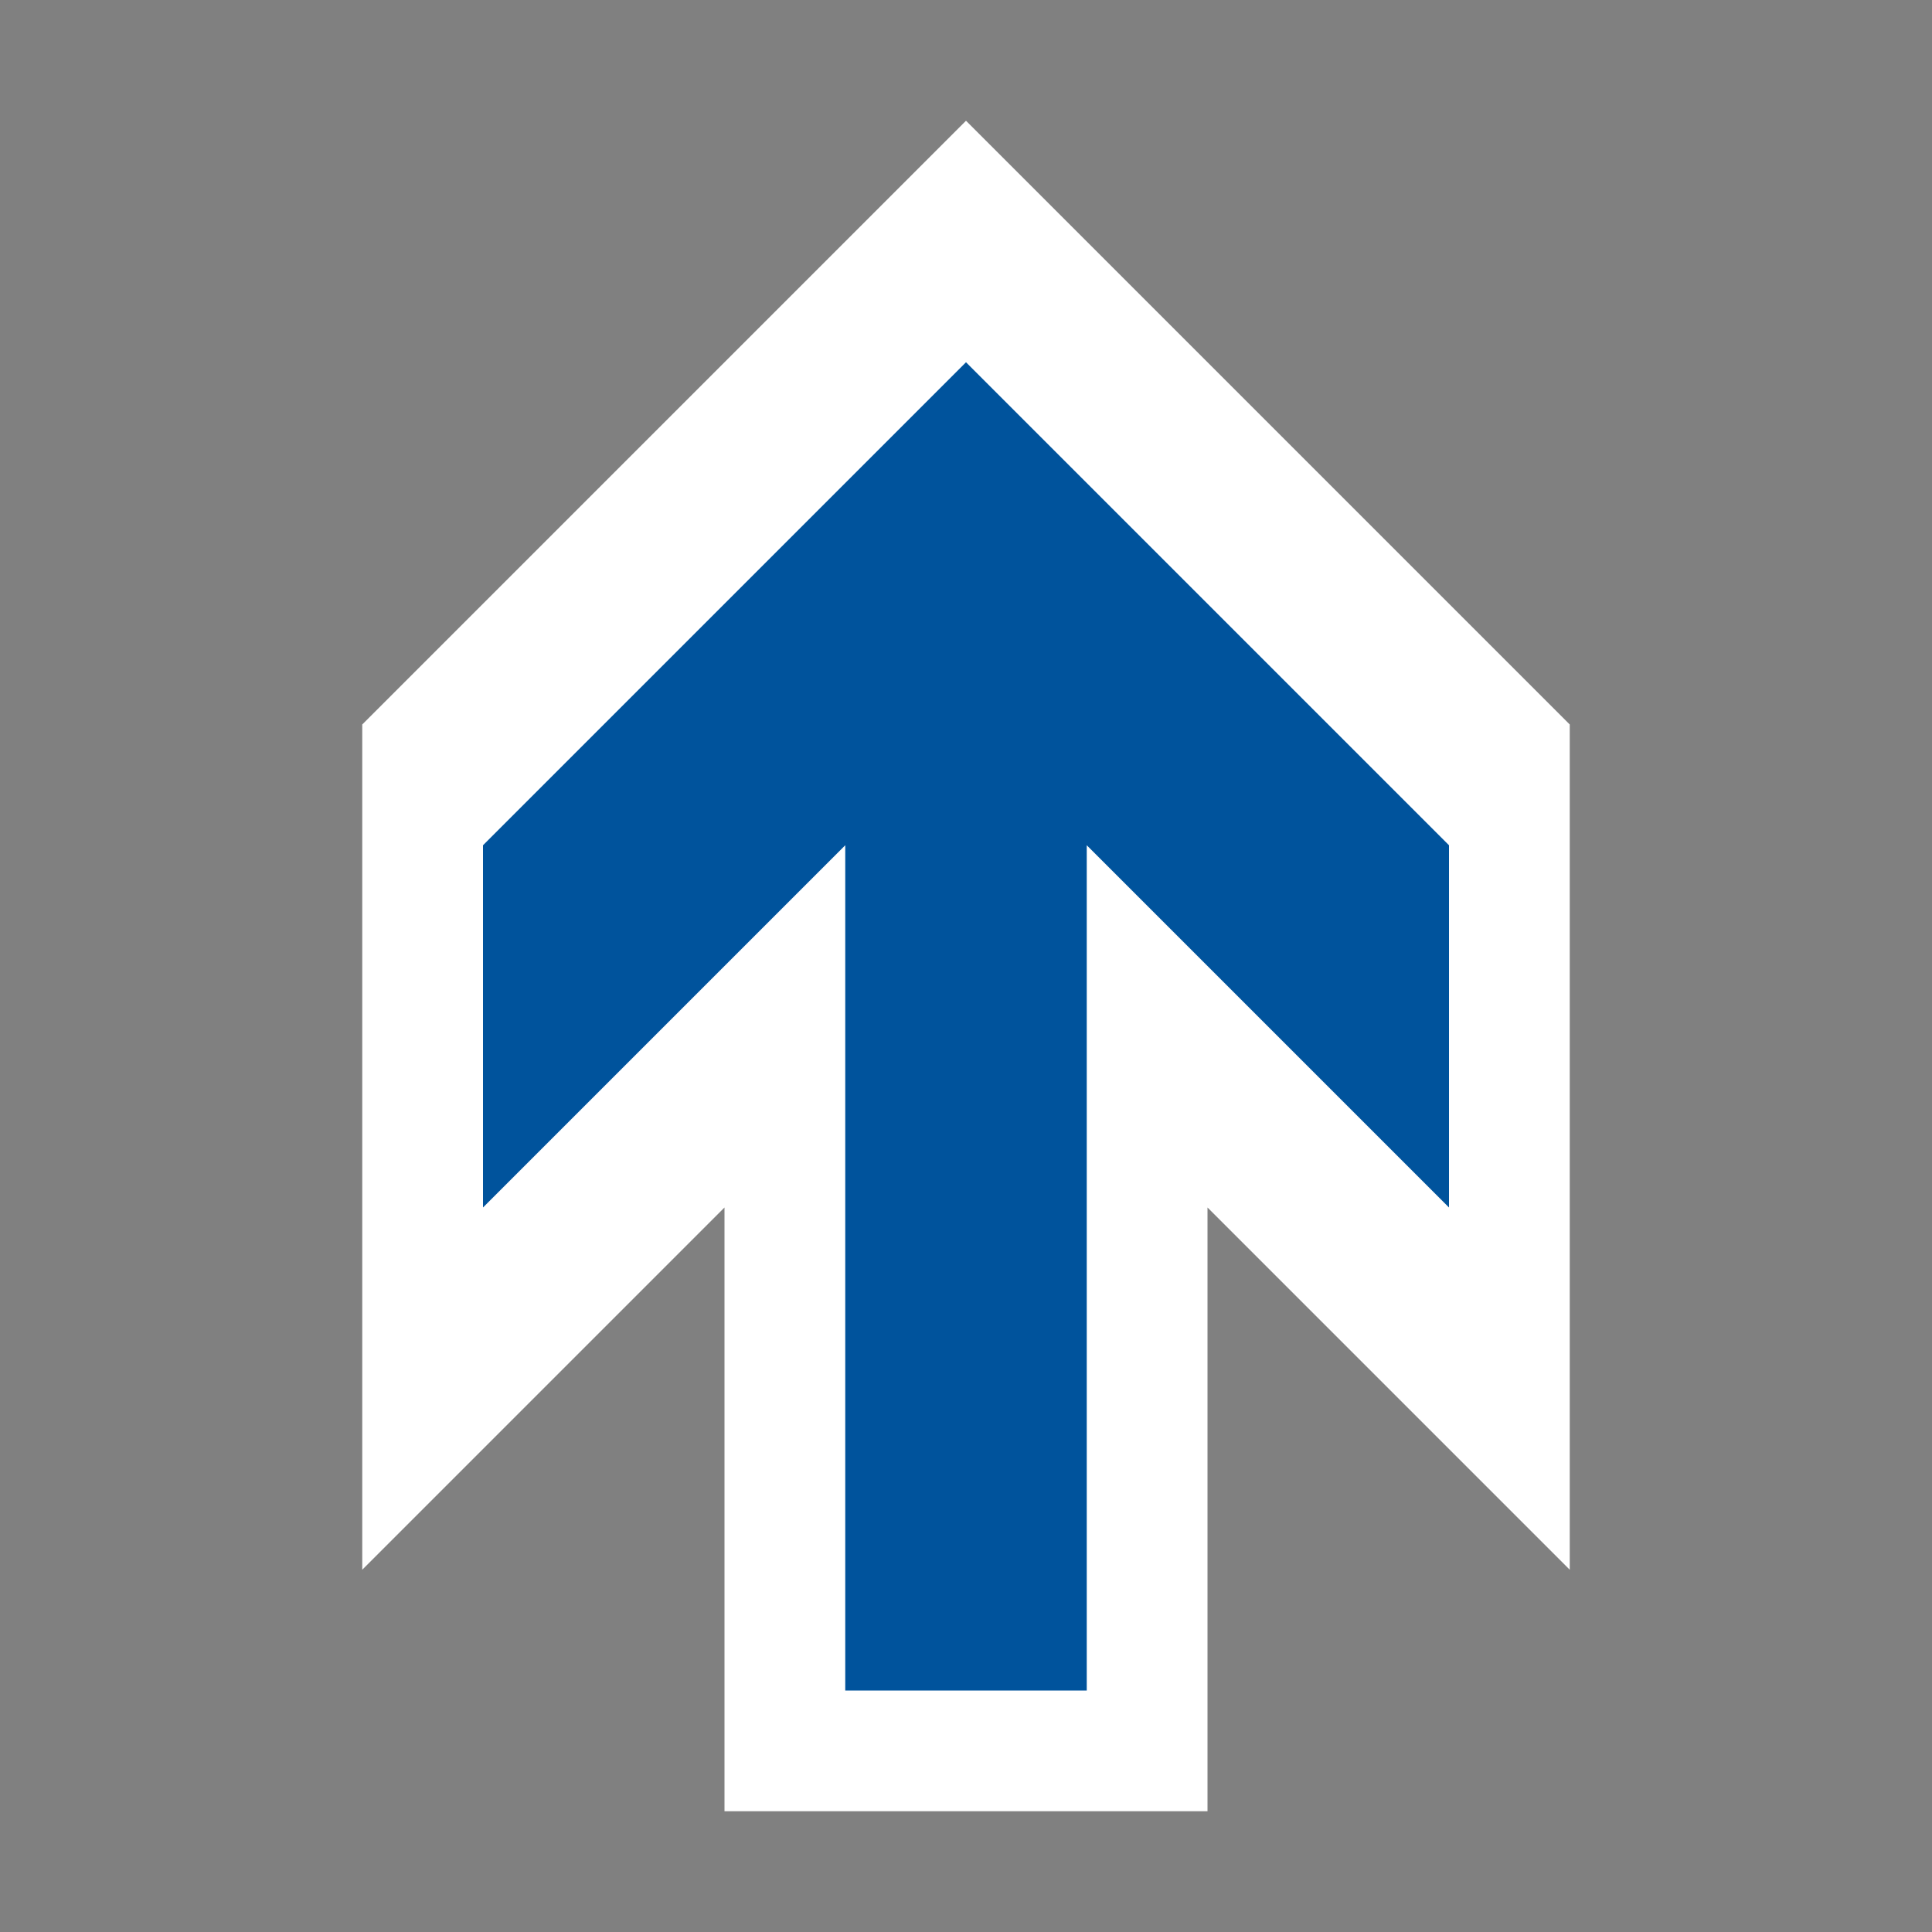 <svg xmlns="http://www.w3.org/2000/svg" width="16" height="16"><rect width="100%" height="100%" fill="#808080" stroke="none"/><style type="text/css">.icon-vs-action-blue{fill:#00539C;} .icon-white{fill:#FFFFFF;} .icon-canvas-transparent{opacity:0;fill:#F6F6F6;}</style><path class="icon-canvas-transparent" d="M16 16h-16v-16h16v16z" id="canvas"/><path class="icon-white" d="M13 13l-3-3v5h-4v-5l-3 3v-7l5-5 5 5v7z" id="outline"/><path class="icon-vs-action-blue" d="M12 10l-3-3v7h-2v-7l-3 3v-3l4-4 4 4v3z" id="iconBg"/></svg>